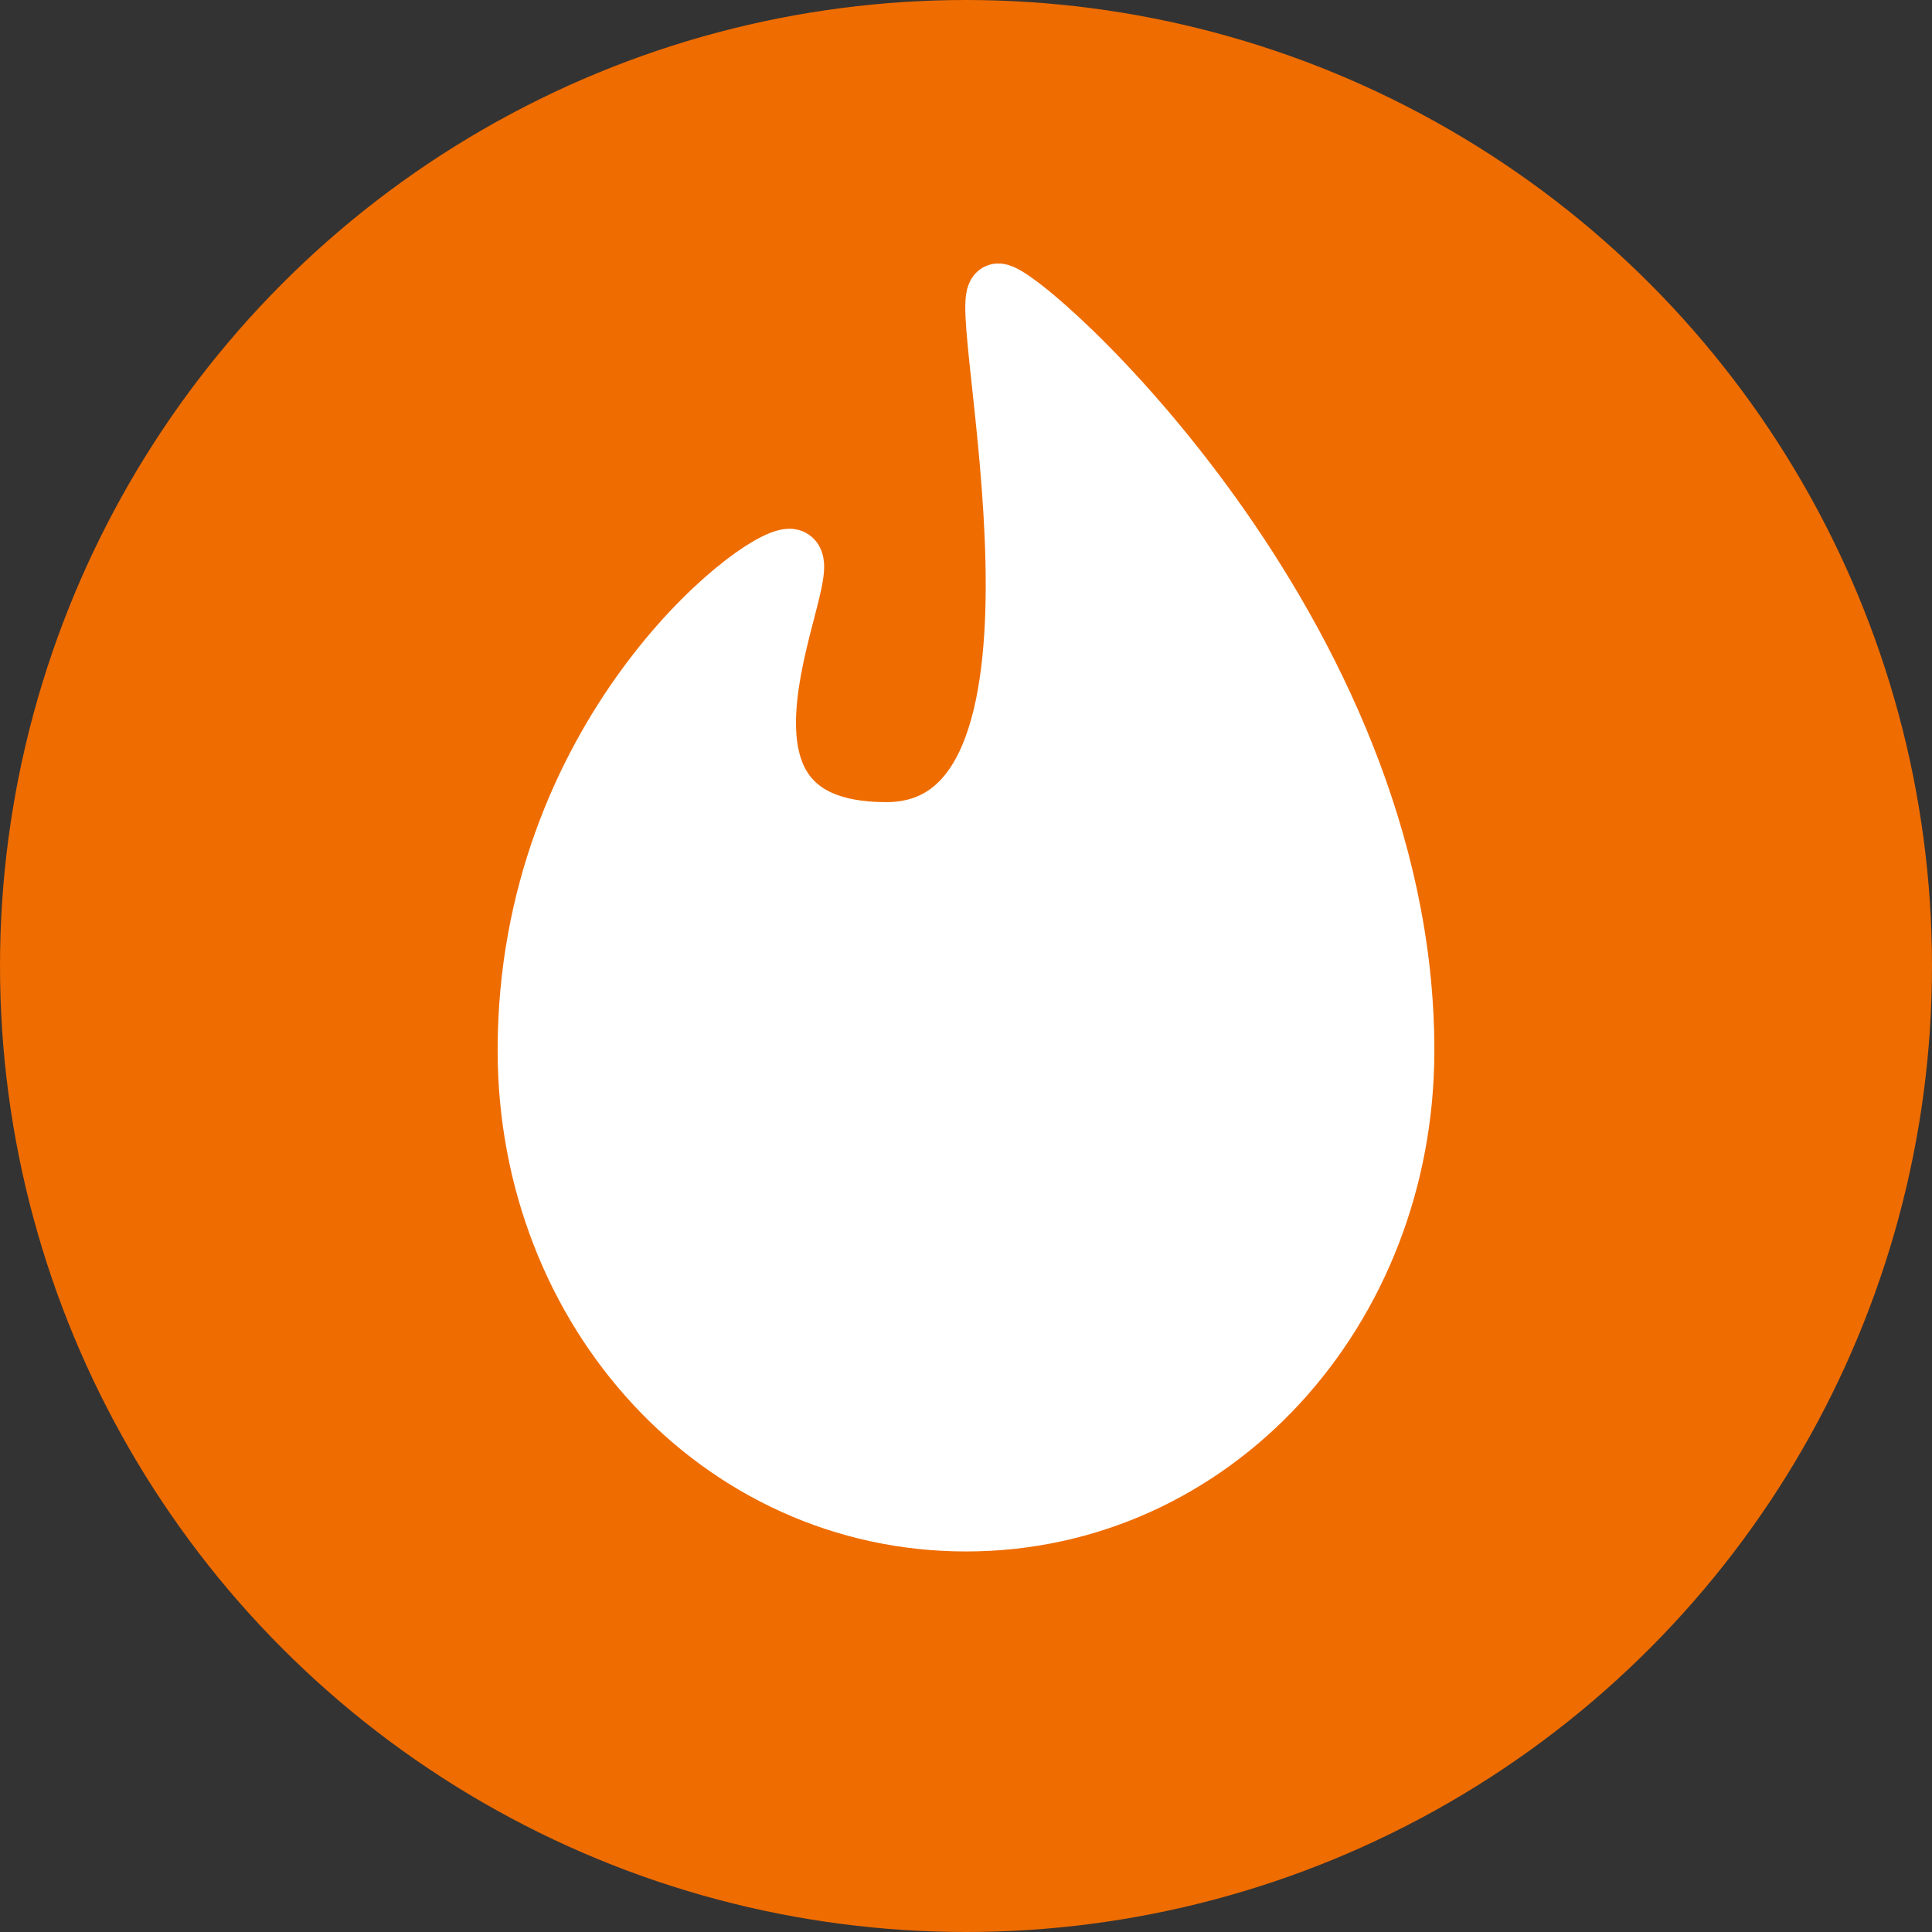 <svg width="33" height="33" viewBox="0 0 33 33" fill="none" xmlns="http://www.w3.org/2000/svg">
<rect x="0" y="0" width="33" height="33" fill="#333333" stroke="none"/>
<circle cx="16.5" cy="16.5" r="16.5" fill="#EF6C00"/>
<path d="M24 17.94C24 22.391 20.715 26 16.5 26C12.285 26 9 22.391 9 17.94C9 12.598 12.894 9.531 13.488 9.531C14.082 9.531 11.376 14.201 15.138 14.201C18.9 14.201 16.59 5 17.052 5C17.514 5 24 10.786 24 17.94Z" fill="white" stroke="white" stroke-linejoin="round"/>
</svg>
